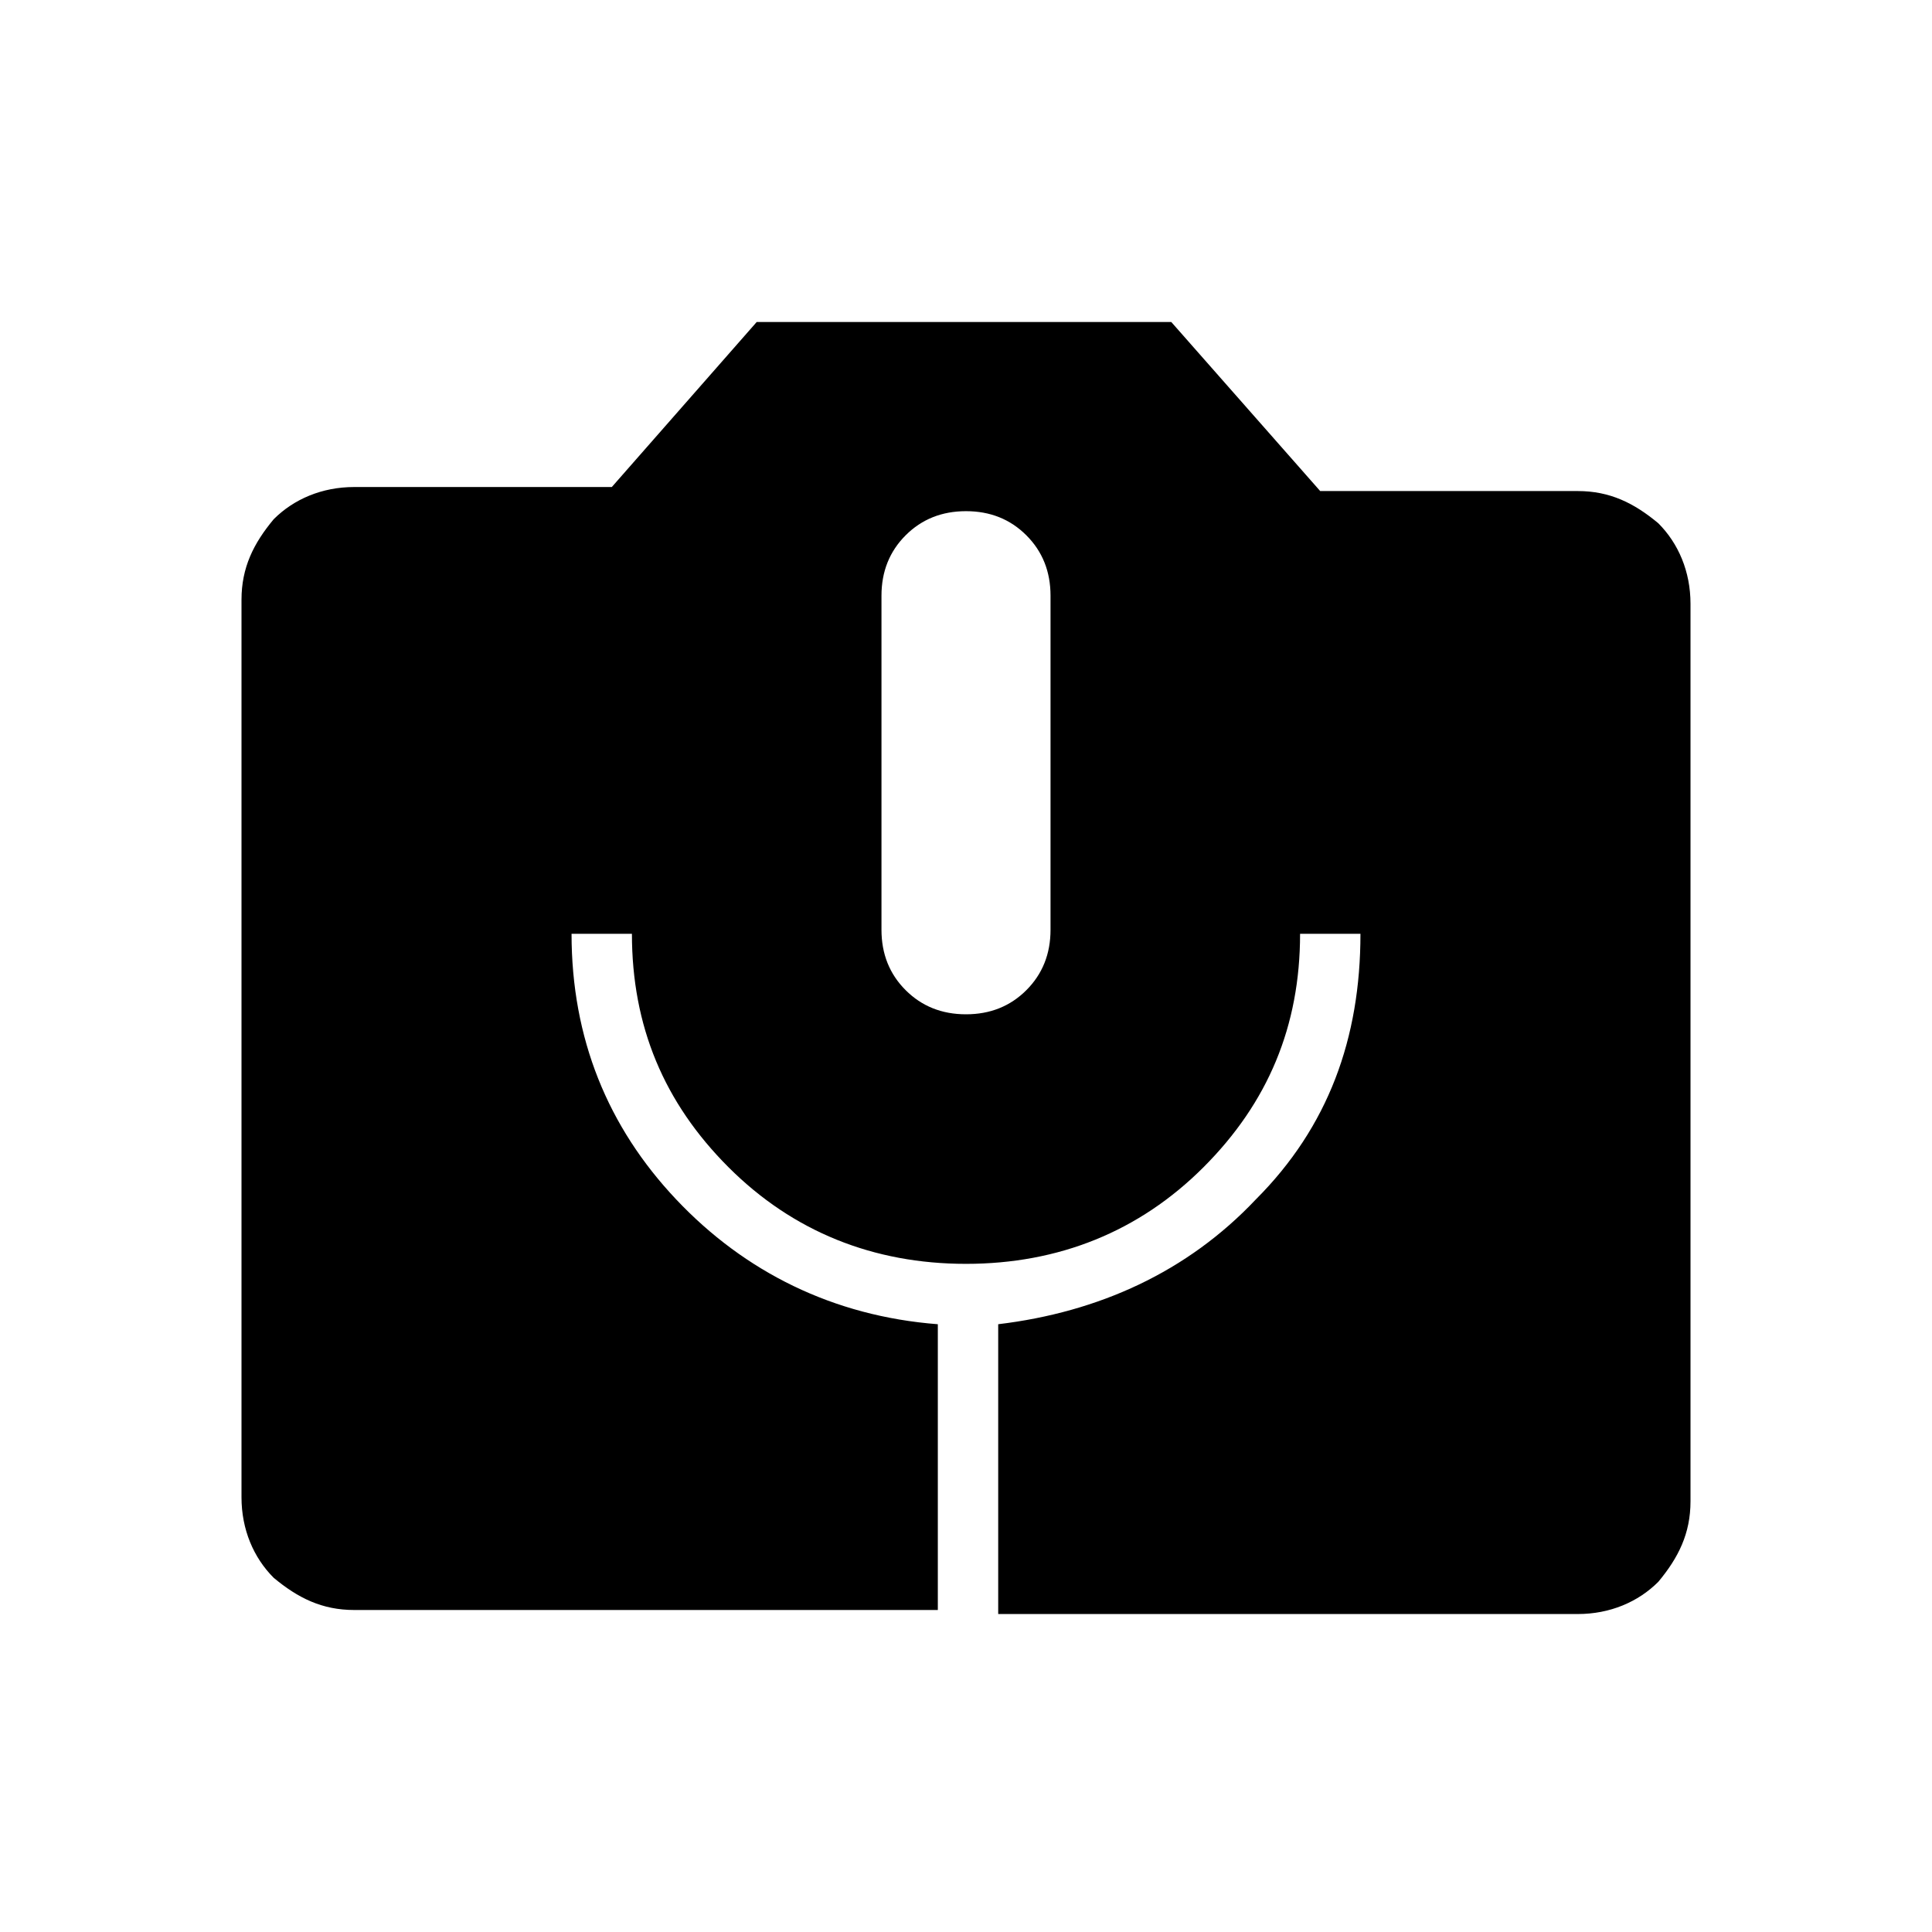 <?xml version="1.0" encoding="utf-8"?>
<!-- Generator: Adobe Illustrator 26.3.1, SVG Export Plug-In . SVG Version: 6.00 Build 0)  -->
<svg version="1.1" id="Слой_1" xmlns="http://www.w3.org/2000/svg" xmlns:xlink="http://www.w3.org/1999/xlink" x="0px" y="0px"
	 viewBox="0 0 48 48" style="enable-background:new 0 0 48 48;" xml:space="preserve">
<path d="M8.8,40c-0.8,0-1.4-0.3-2-0.8C6.3,38.7,6,38,6,37.2V14.9c0-0.8,0.3-1.4,0.8-2c0.5-0.5,1.2-0.8,2-0.8h6.4L18.8,8h10.3
	l3.7,4.2h6.4c0.8,0,1.4,0.3,2,0.8c0.5,0.5,0.8,1.2,0.8,2v22.3c0,0.8-0.3,1.4-0.8,2c-0.5,0.5-1.2,0.8-2,0.8H24.8v-7.2
	c2.5-0.3,4.7-1.3,6.4-3.1c1.8-1.8,2.6-4,2.6-6.6h-1.5c0,2.3-0.8,4.2-2.4,5.8c-1.6,1.6-3.6,2.4-5.9,2.4s-4.3-0.8-5.9-2.4
	s-2.4-3.5-2.4-5.8h-1.5c0,2.6,0.9,4.8,2.6,6.6c1.7,1.8,3.9,2.9,6.5,3.1V40C23.2,40,8.8,40,8.8,40z M24,25.2c0.6,0,1.1-0.2,1.5-0.6
	s0.6-0.9,0.6-1.5v-8.3c0-0.6-0.2-1.1-0.6-1.5s-0.9-0.6-1.5-0.6s-1.1,0.2-1.5,0.6c-0.4,0.4-0.6,0.9-0.6,1.5v8.3
	c0,0.6,0.2,1.1,0.6,1.5S23.4,25.2,24,25.2z"/>
</svg>
